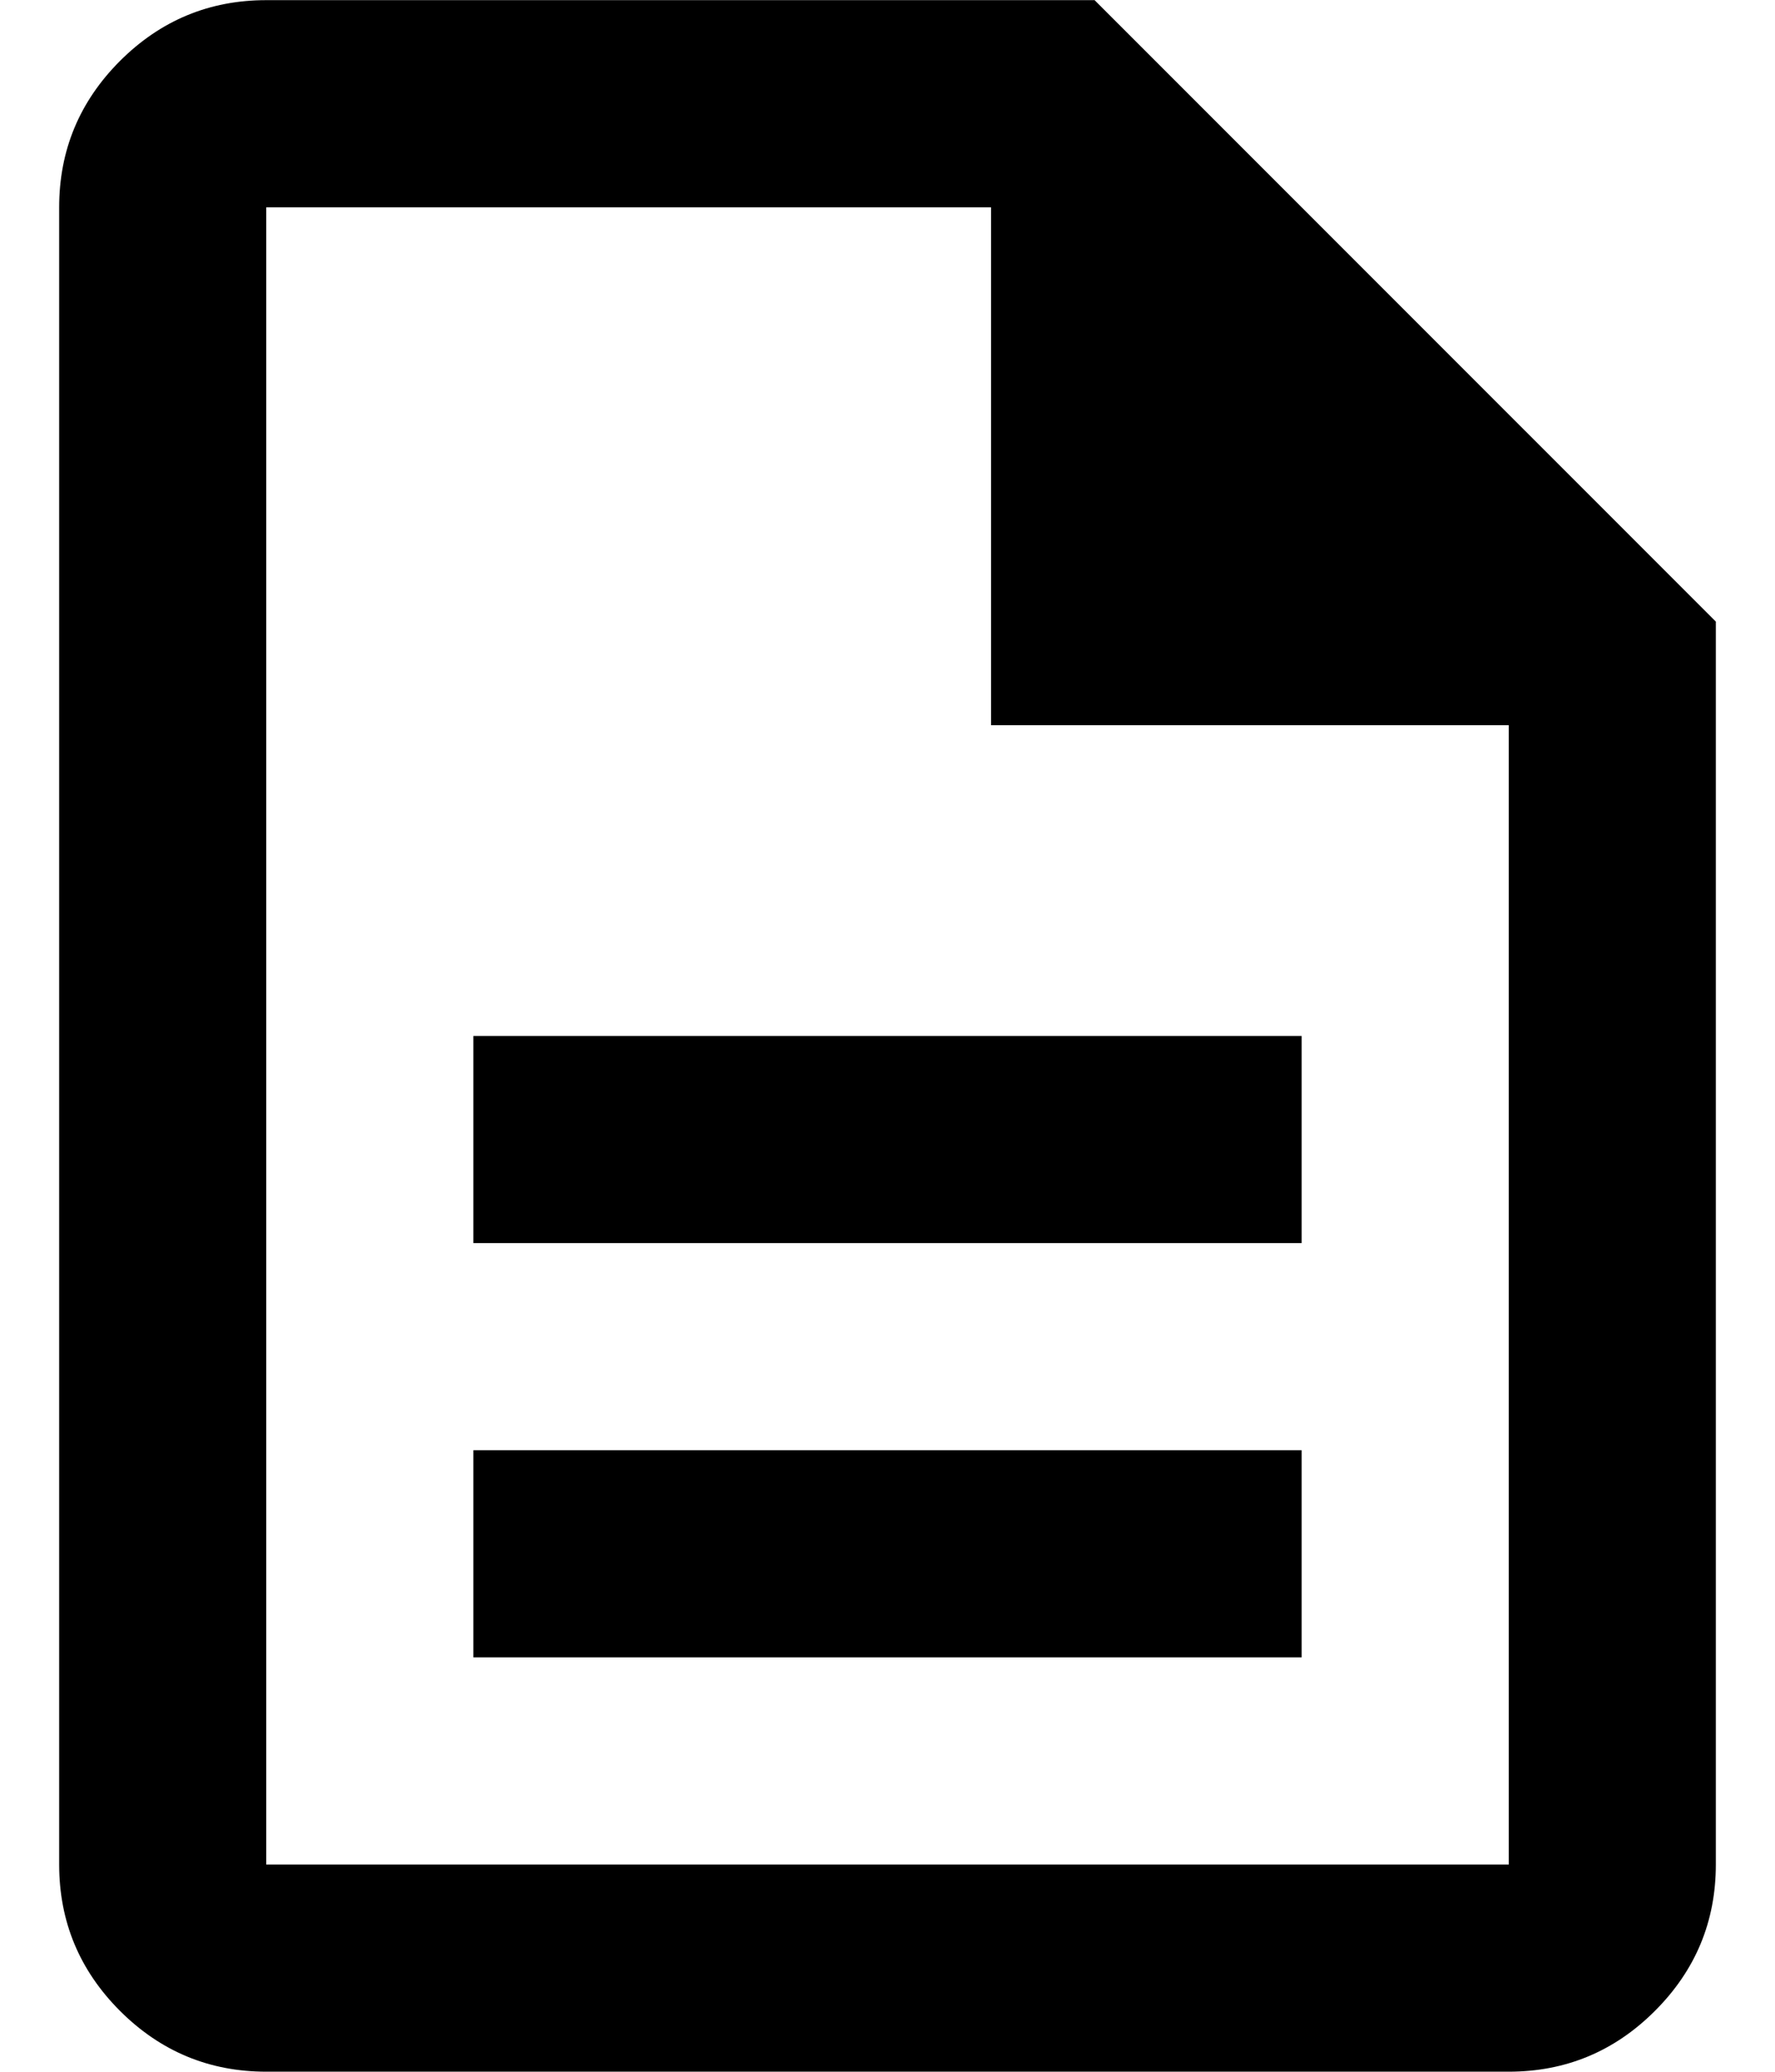 <svg width="24" height="28" viewBox="0 0 24 28" fill="currentColor" xmlns="http://www.w3.org/2000/svg">
<path id="Vector" d="M6.4 22.4H17.6V19.6H6.4V22.4ZM6.4 16.8H17.6V14.001H6.4V16.8ZM3.6 27.999C2.83 27.999 2.171 27.725 1.622 27.177C1.074 26.628 0.8 25.969 0.8 25.199V2.802C0.8 2.032 1.074 1.373 1.622 0.824C2.171 0.276 2.83 0.002 3.6 0.002H14.8L23.2 8.401V25.199C23.2 25.969 22.926 26.628 22.377 27.177C21.829 27.725 21.17 27.999 20.4 27.999H3.6ZM13.4 9.801V2.802H3.6V25.199H20.4V9.801H13.4Z" fill="currentColor"/>
</svg>
